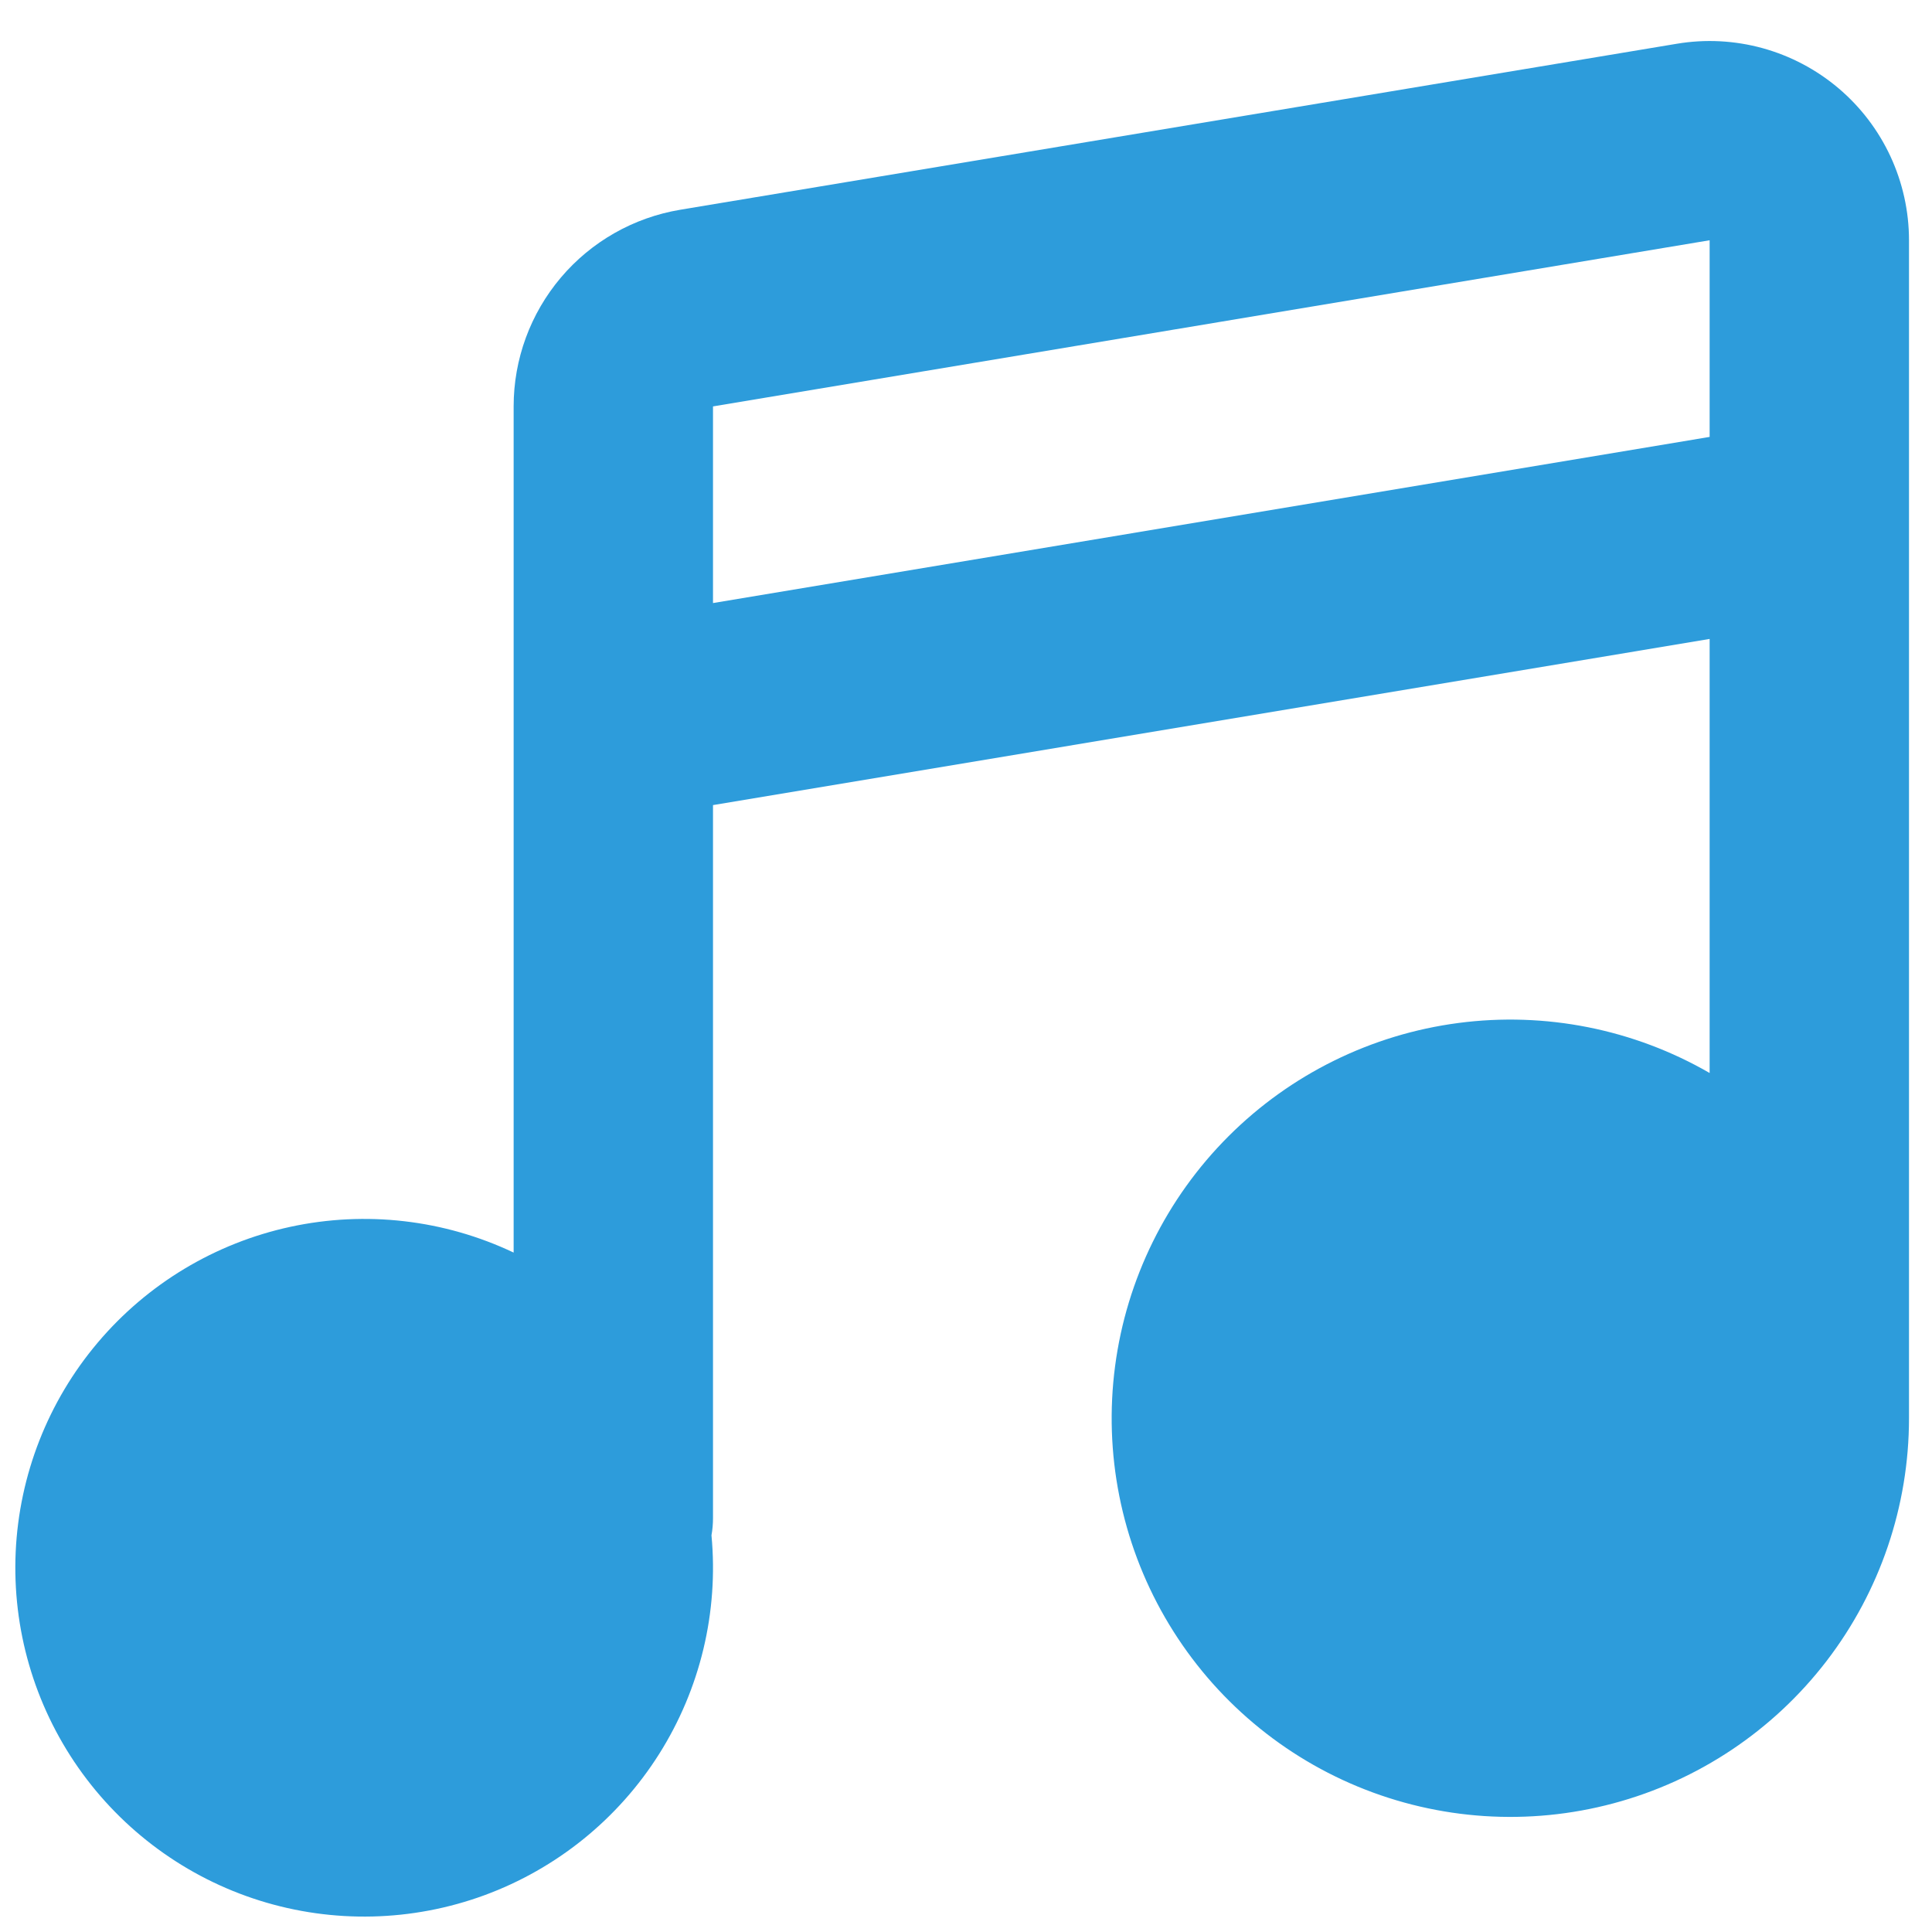 <svg width="42" height="42" viewBox="0 0 42 42" fill="none" xmlns="http://www.w3.org/2000/svg">
<path fill-rule="evenodd" clip-rule="evenodd" d="M36.454 0.951C37.074 0.847 37.71 0.88 38.317 1.047C38.923 1.214 39.486 1.511 39.967 1.918C40.447 2.324 40.833 2.831 41.098 3.402C41.362 3.972 41.5 4.594 41.5 5.223V30.833C41.499 32.741 40.87 34.595 39.708 36.109C38.546 37.622 36.918 38.71 35.075 39.203C33.232 39.697 31.278 39.568 29.515 38.838C27.753 38.108 26.281 36.816 25.327 35.164C24.373 33.512 23.992 31.591 24.241 29.699C24.49 27.808 25.356 26.052 26.705 24.703C28.054 23.354 29.811 22.488 31.702 22.239C33.594 21.99 35.514 22.372 37.166 23.326V13.89L15.5 17.502V33C15.5 33.13 15.489 33.254 15.467 33.377C15.623 35.043 15.223 36.714 14.33 38.129C13.437 39.544 12.101 40.624 10.53 41.201C8.959 41.777 7.242 41.818 5.645 41.317C4.049 40.816 2.663 39.8 1.703 38.429C0.744 37.058 0.265 35.408 0.341 33.737C0.418 32.065 1.044 30.466 2.124 29.188C3.204 27.909 4.677 27.024 6.312 26.67C7.948 26.316 9.655 26.513 11.166 27.23V8.835C11.166 7.809 11.53 6.817 12.193 6.034C12.856 5.251 13.775 4.729 14.787 4.56L36.454 0.951ZM15.5 13.11L37.166 9.498V5.223L15.5 8.835V13.11Z" fill="#2D9CDB"/>
</svg>
